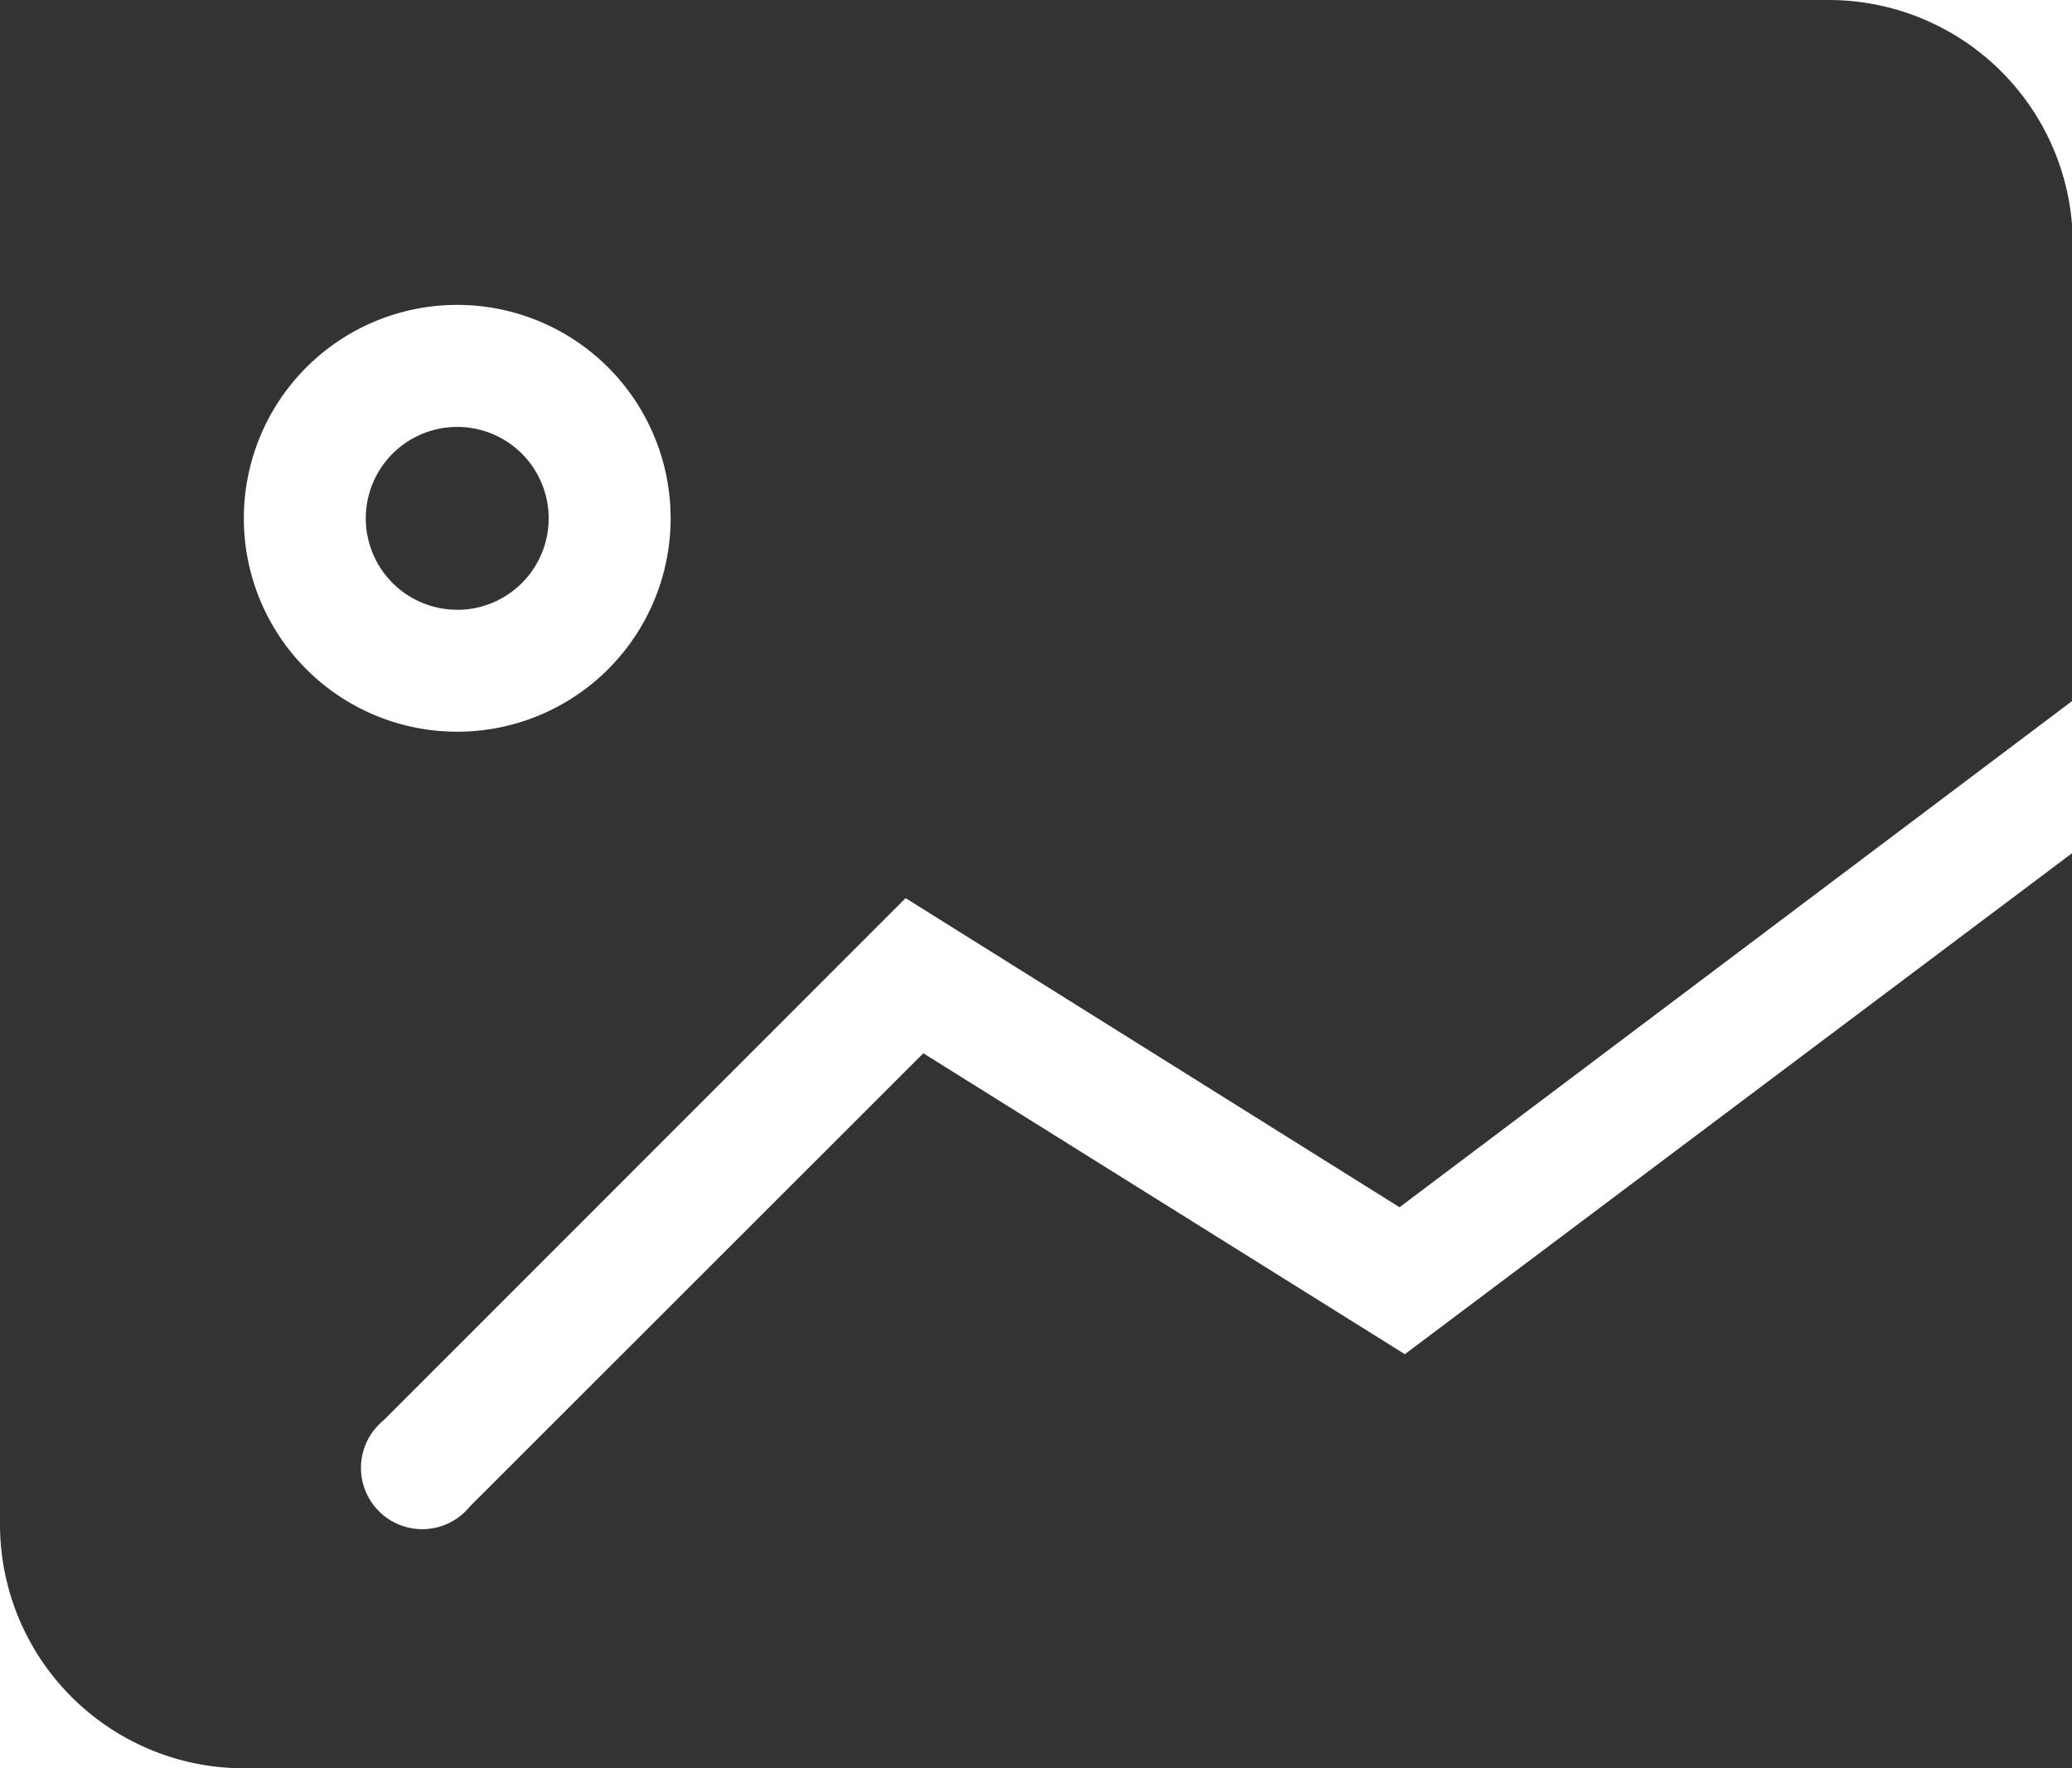 <?xml version="1.0" standalone="no"?><!DOCTYPE svg PUBLIC "-//W3C//DTD SVG 1.1//EN" "http://www.w3.org/Graphics/SVG/1.1/DTD/svg11.dtd"><svg class="icon" width="200px" height="170.67px" viewBox="0 0 1200 1024" version="1.1" xmlns="http://www.w3.org/2000/svg"><path fill="#333333" d="M1200.51 493.722v530.278H141.216A141.294 141.294 0 0 1 0 882.666V0h1059.255a141.373 141.373 0 0 1 141.216 141.452v264.212l-389.93 293.433-286.059-178.994-302.306 302.385A35.491 35.491 0 1 0 272.099 872.413l262.635-262.477 278.882 174.262zM264.804 423.725a123.588 123.588 0 1 0-123.588-123.588 123.588 123.588 0 0 0 123.588 123.588z m0-70.588a52.961 52.961 0 1 0-52.961-52.961 52.961 52.961 0 0 0 52.961 52.921z"  /></svg>